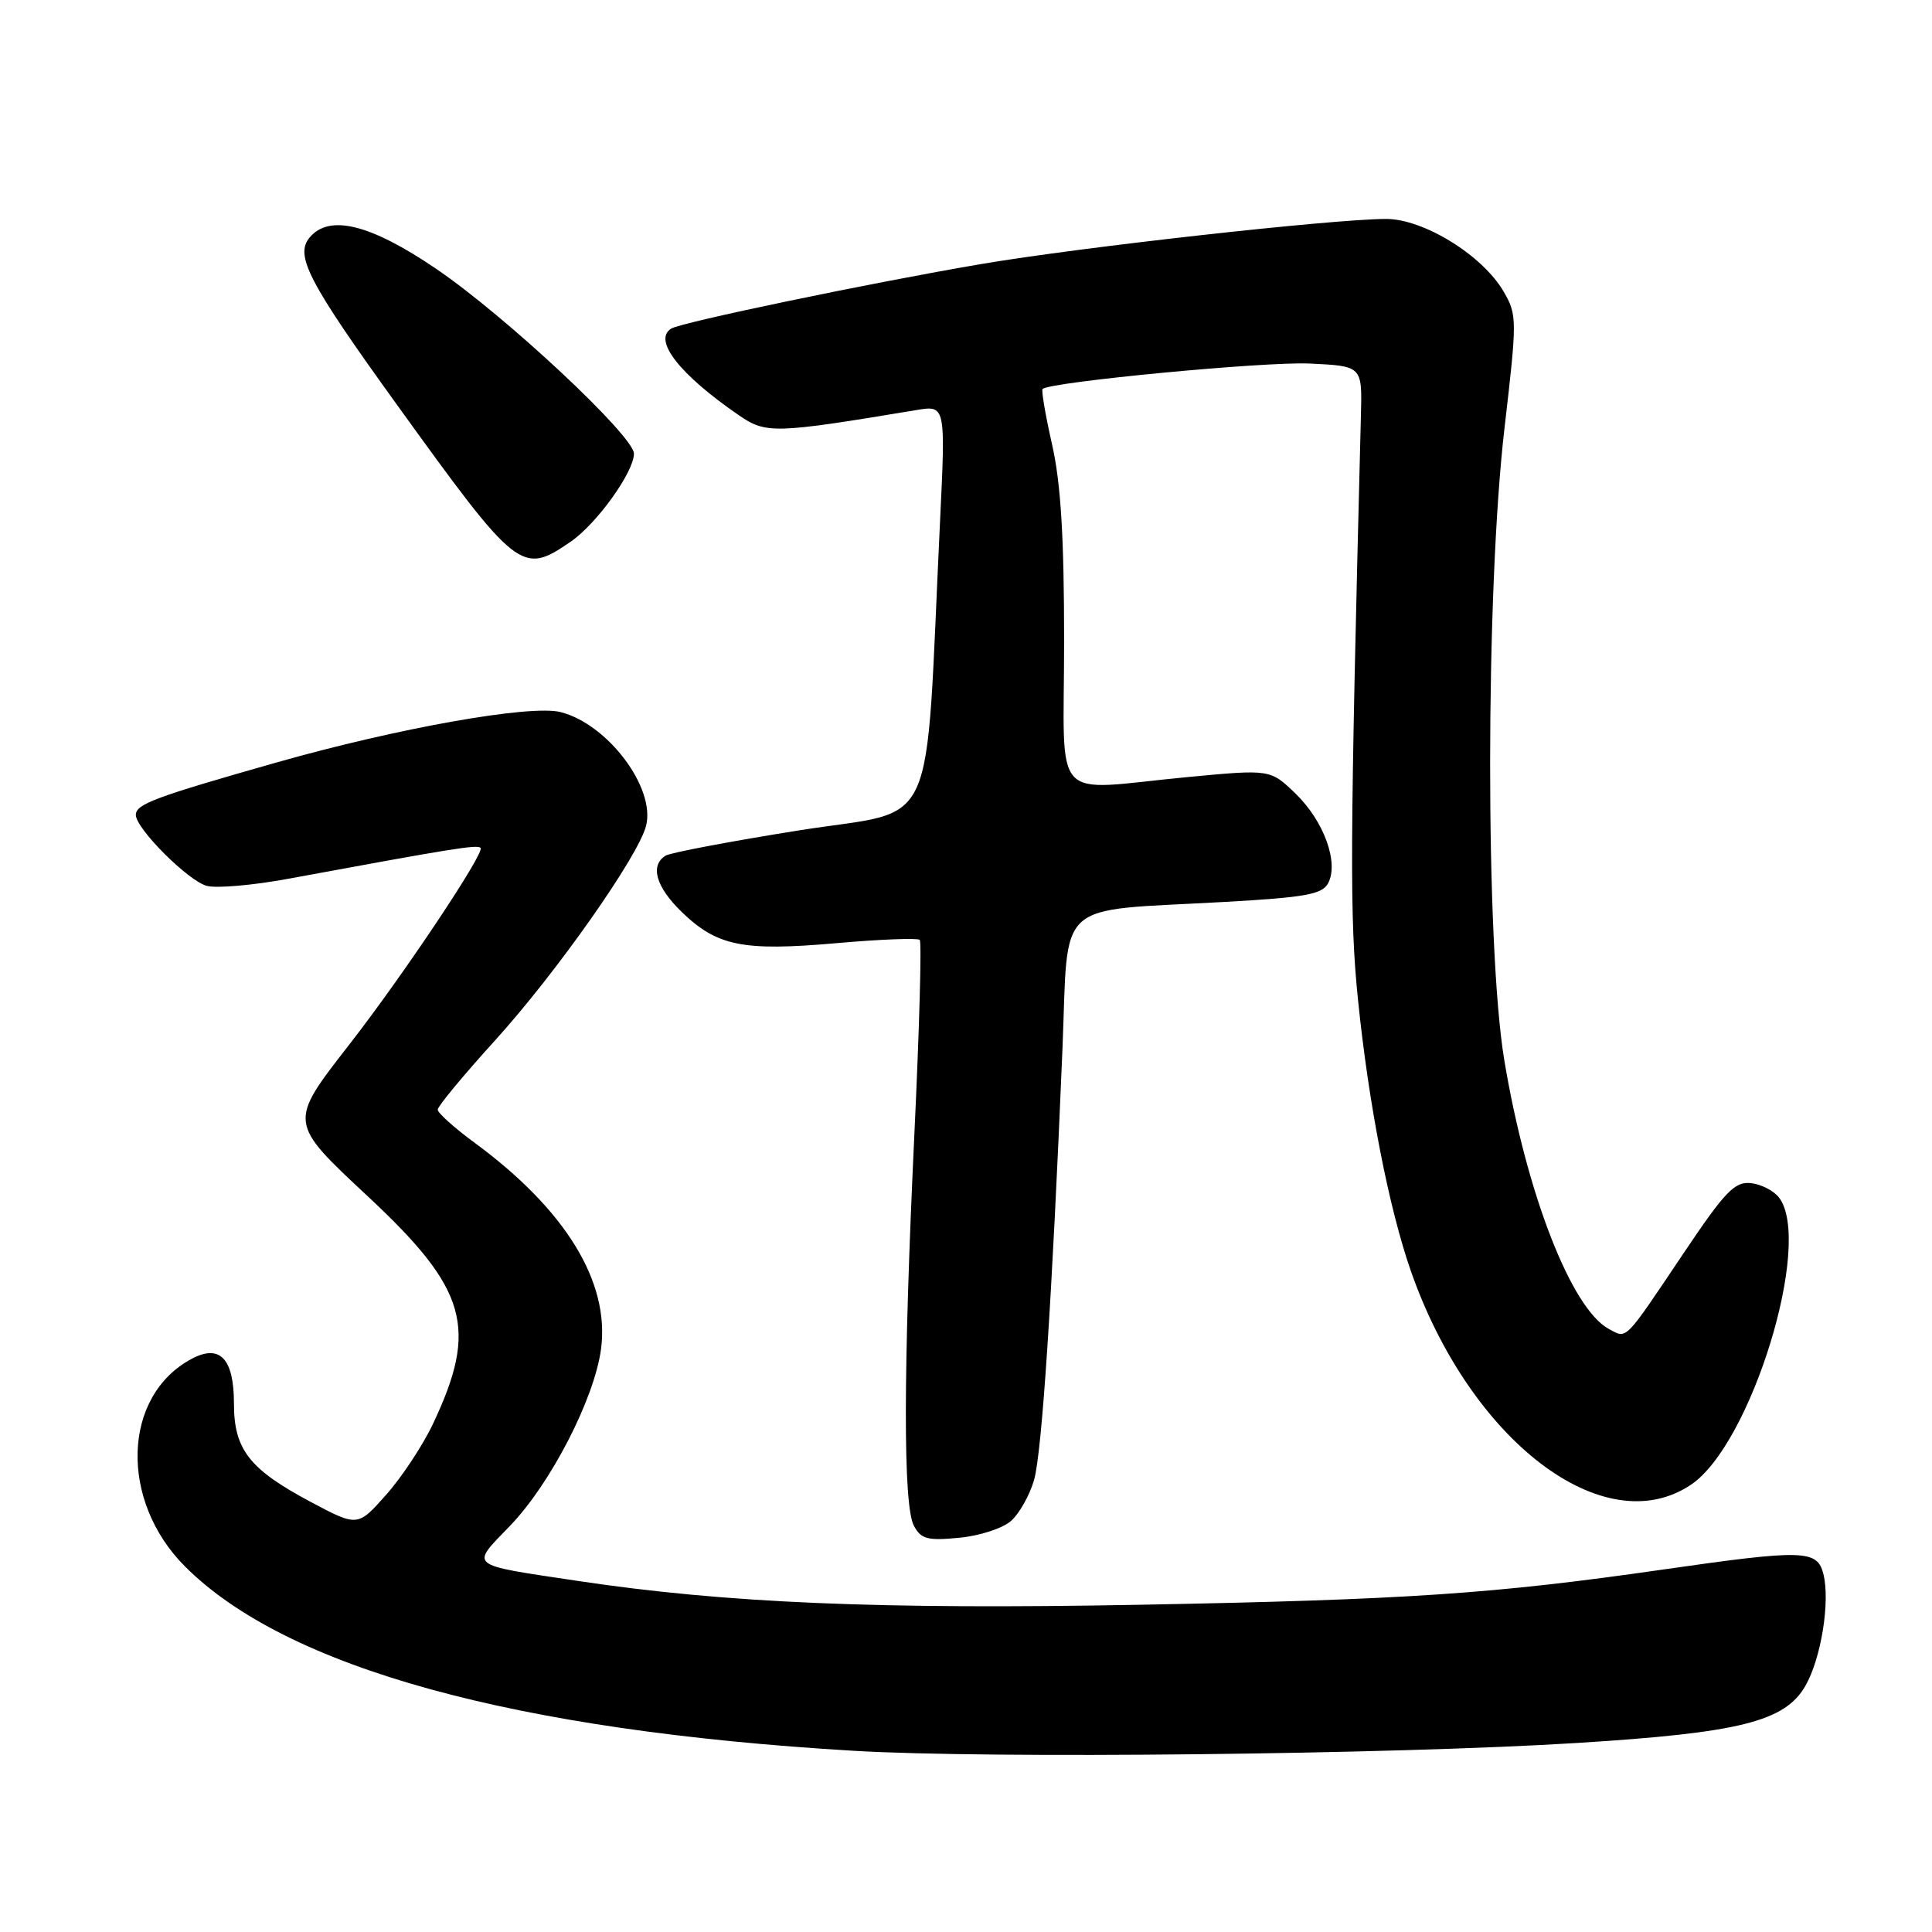 <?xml version="1.0" encoding="UTF-8" standalone="no"?>
<!DOCTYPE svg PUBLIC "-//W3C//DTD SVG 1.1//EN" "http://www.w3.org/Graphics/SVG/1.1/DTD/svg11.dtd" >
<svg xmlns="http://www.w3.org/2000/svg" xmlns:xlink="http://www.w3.org/1999/xlink" version="1.1" viewBox="0 0 256 256">
 <g >
 <path fill="currentColor"
d=" M 209.00 230.95 C 230.50 229.61 236.49 228.11 239.21 223.41 C 241.30 219.79 242.53 212.23 241.61 208.57 C 240.80 205.34 239.03 205.29 220.30 207.98 C 197.92 211.20 186.36 211.98 151.00 212.64 C 116.51 213.28 96.09 212.42 76.49 209.47 C 61.84 207.27 62.30 207.65 67.57 202.19 C 72.97 196.59 78.76 185.34 79.64 178.75 C 80.82 169.85 74.93 160.26 62.82 151.37 C 60.17 149.42 58.00 147.47 58.00 147.03 C 58.00 146.59 61.41 142.47 65.59 137.87 C 73.73 128.89 84.60 113.44 85.61 109.42 C 86.88 104.37 80.51 95.92 74.26 94.35 C 70.26 93.35 52.74 96.46 36.65 101.03 C 20.50 105.62 18.00 106.55 18.00 107.98 C 18.00 109.80 24.99 116.78 27.43 117.39 C 28.74 117.72 33.56 117.30 38.15 116.45 C 60.16 112.39 63.23 111.89 63.68 112.35 C 64.29 112.95 53.43 129.23 46.32 138.36 C 38.19 148.81 38.17 148.66 48.80 158.58 C 61.92 170.83 63.39 175.95 57.38 188.65 C 56.05 191.48 53.25 195.72 51.17 198.06 C 47.39 202.32 47.39 202.32 41.13 198.99 C 33.04 194.68 31.00 192.06 31.00 185.99 C 31.00 180.01 29.14 178.05 25.38 180.06 C 16.21 184.97 15.78 198.83 24.52 207.57 C 37.96 221.01 68.09 229.32 113.14 231.99 C 131.11 233.06 184.49 232.48 209.00 230.95 Z  M 134.00 201.50 C 135.10 200.51 136.45 198.08 137.02 196.10 C 138.06 192.50 139.42 171.85 140.78 139.03 C 141.61 118.84 139.46 120.79 162.27 119.51 C 172.96 118.91 175.19 118.51 175.98 117.04 C 177.43 114.32 175.44 108.82 171.68 105.17 C 168.33 101.93 168.33 101.93 157.42 102.96 C 138.93 104.72 141.00 106.99 141.00 84.95 C 141.00 71.10 140.56 63.98 139.40 58.88 C 138.53 55.02 137.96 51.72 138.15 51.54 C 139.19 50.60 167.54 47.90 173.50 48.17 C 180.50 48.50 180.50 48.50 180.33 55.00 C 178.86 112.73 178.82 121.44 179.95 132.55 C 181.36 146.35 184.02 159.98 186.92 168.34 C 194.77 190.89 212.56 204.49 224.08 196.72 C 232.05 191.35 240.23 164.70 235.75 158.71 C 235.06 157.79 233.38 156.92 232.00 156.77 C 229.85 156.54 228.59 157.85 223.00 166.18 C 215.13 177.90 215.62 177.40 213.19 176.10 C 208.22 173.44 202.27 158.15 199.33 140.50 C 196.81 125.38 196.83 78.35 199.36 56.67 C 201.03 42.37 201.02 41.72 199.26 38.67 C 196.46 33.83 188.64 29.00 183.64 29.01 C 176.54 29.03 143.09 32.76 130.00 34.99 C 115.37 37.48 90.29 42.70 88.94 43.54 C 86.48 45.06 90.04 49.62 97.90 55.02 C 101.51 57.50 102.56 57.47 121.40 54.34 C 125.30 53.69 125.30 53.69 124.56 69.09 C 122.52 111.52 124.54 107.07 105.94 110.02 C 96.83 111.47 88.84 112.98 88.19 113.38 C 86.10 114.68 86.91 117.52 90.31 120.82 C 95.01 125.37 98.40 126.06 110.77 124.98 C 116.60 124.46 121.60 124.27 121.87 124.54 C 122.14 124.81 121.82 136.38 121.16 150.26 C 119.68 181.58 119.65 199.49 121.10 202.18 C 122.04 203.94 122.90 204.17 127.11 203.76 C 129.85 203.50 132.90 202.50 134.00 201.50 Z  M 75.60 71.79 C 79.06 69.42 84.00 62.55 84.00 60.11 C 84.00 57.77 66.93 41.82 57.78 35.61 C 49.05 29.68 43.62 28.35 41.02 31.48 C 39.04 33.86 40.88 37.39 52.54 53.55 C 68.60 75.82 69.12 76.23 75.60 71.79 Z "/>
</g>
</svg>